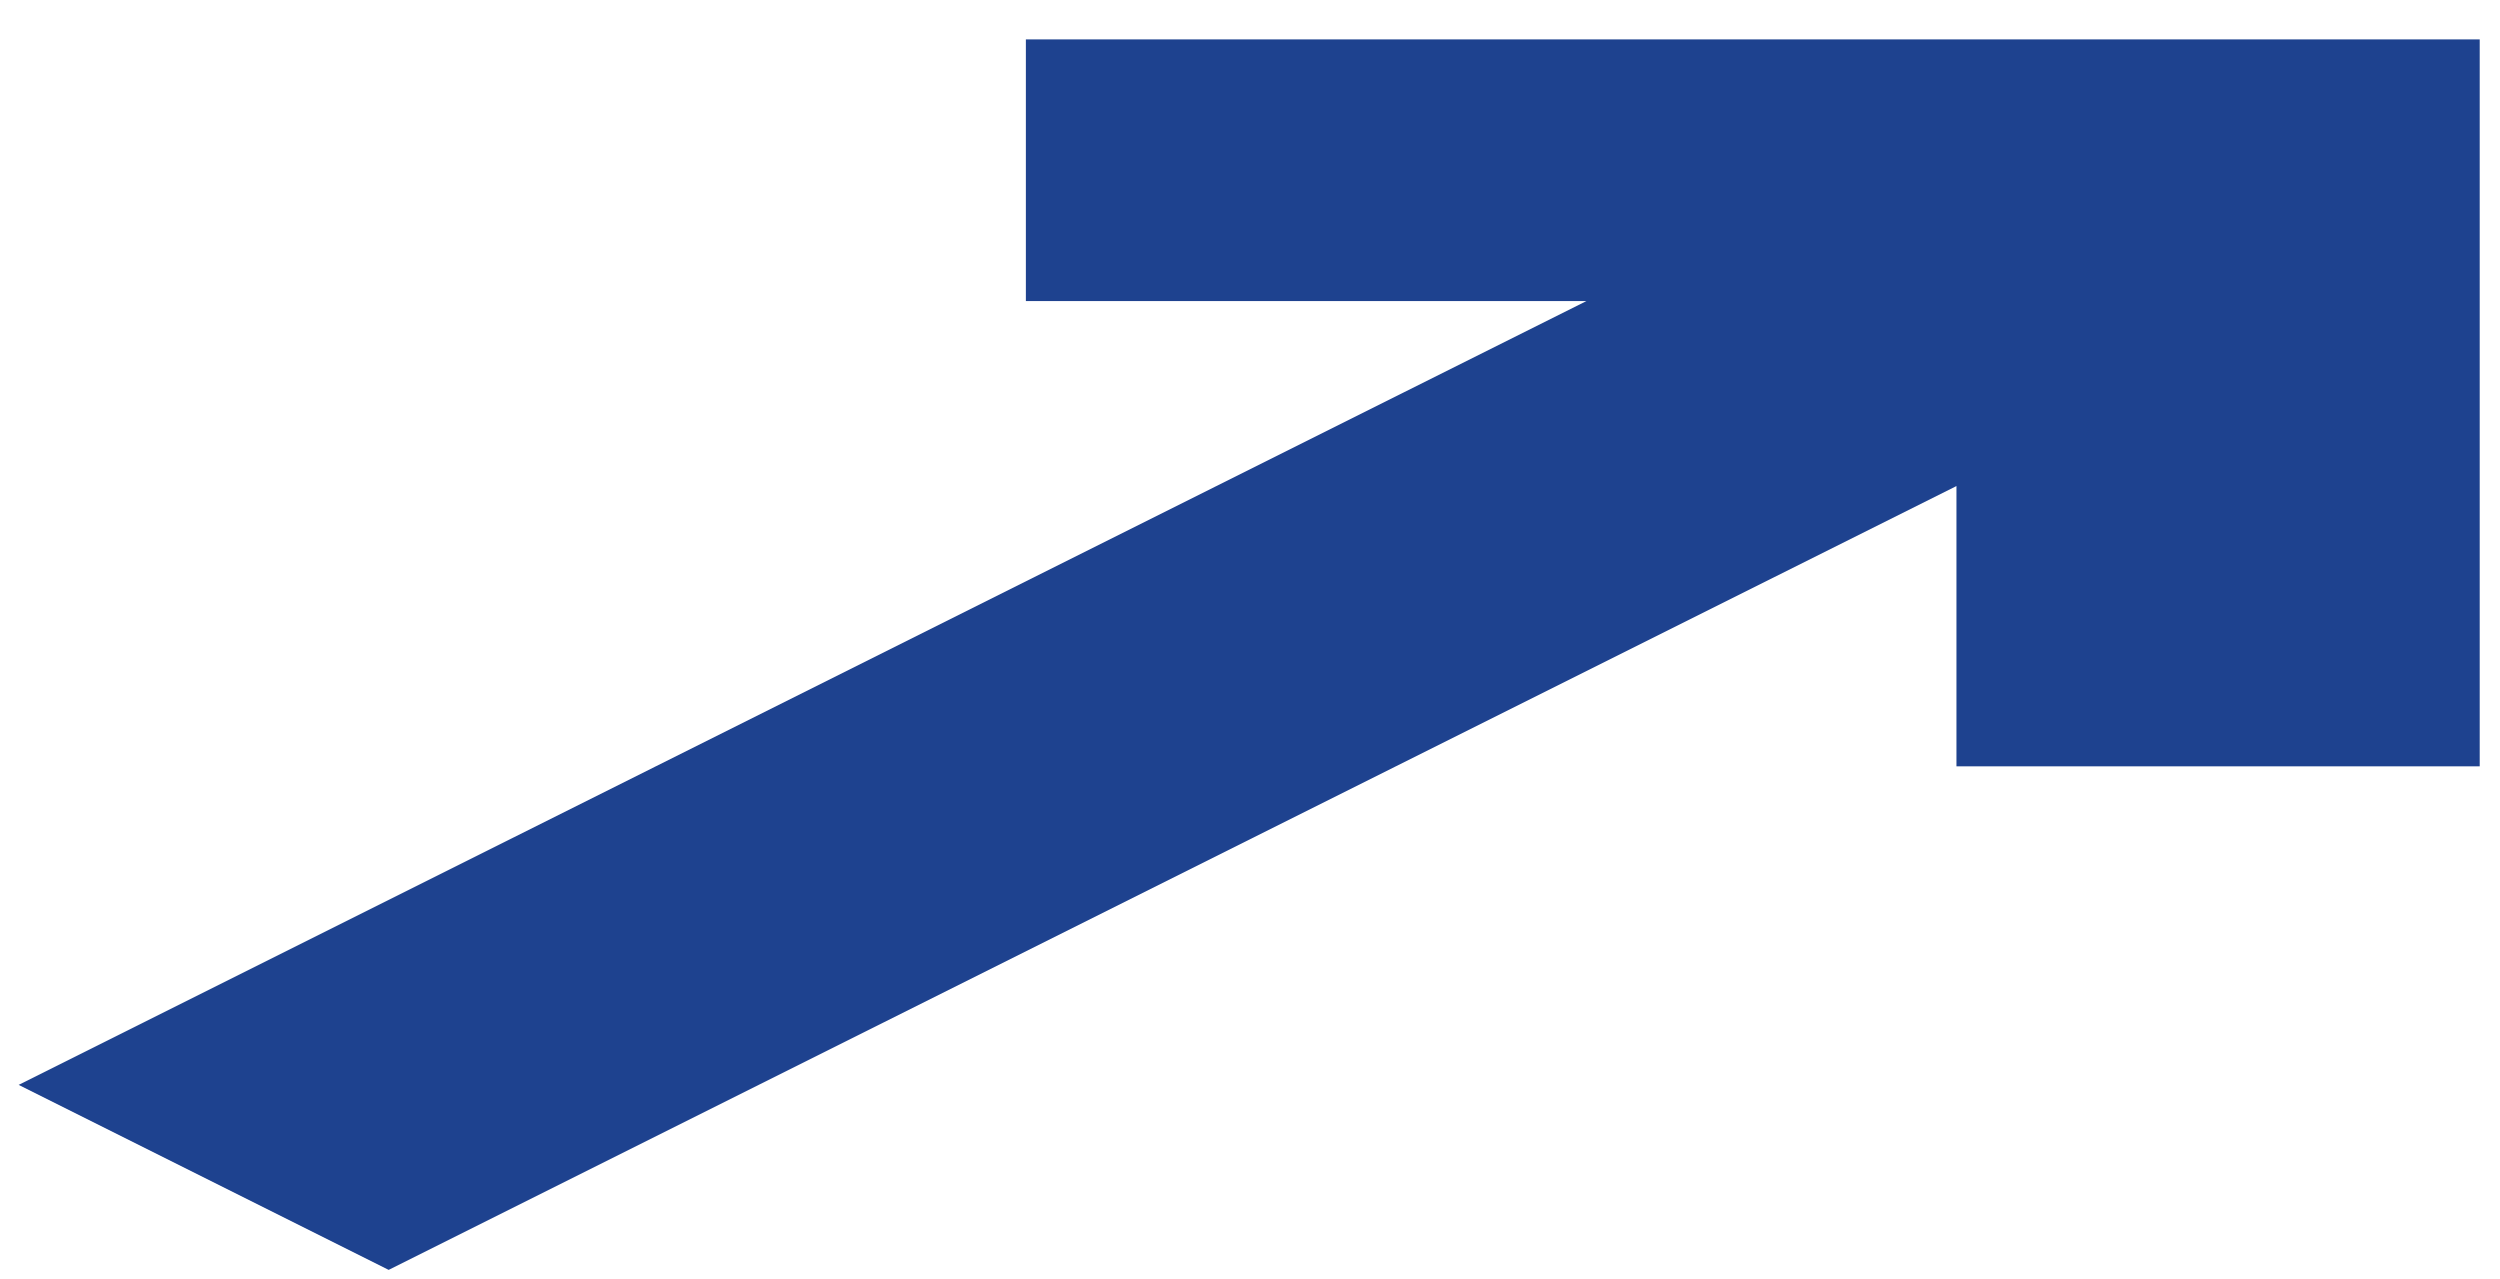<svg width="43" height="22" viewBox="0 0 43 22" fill="none" xmlns="http://www.w3.org/2000/svg">
<path fill-rule="evenodd" clip-rule="evenodd" d="M27.287 5.178L17.645 5.178L17.645 0.678L42.651 0.678L42.651 13.181H33.651V8.36L6.685 21.842L0.321 18.66L27.287 5.178Z" fill="#1E428F"/>
</svg>
